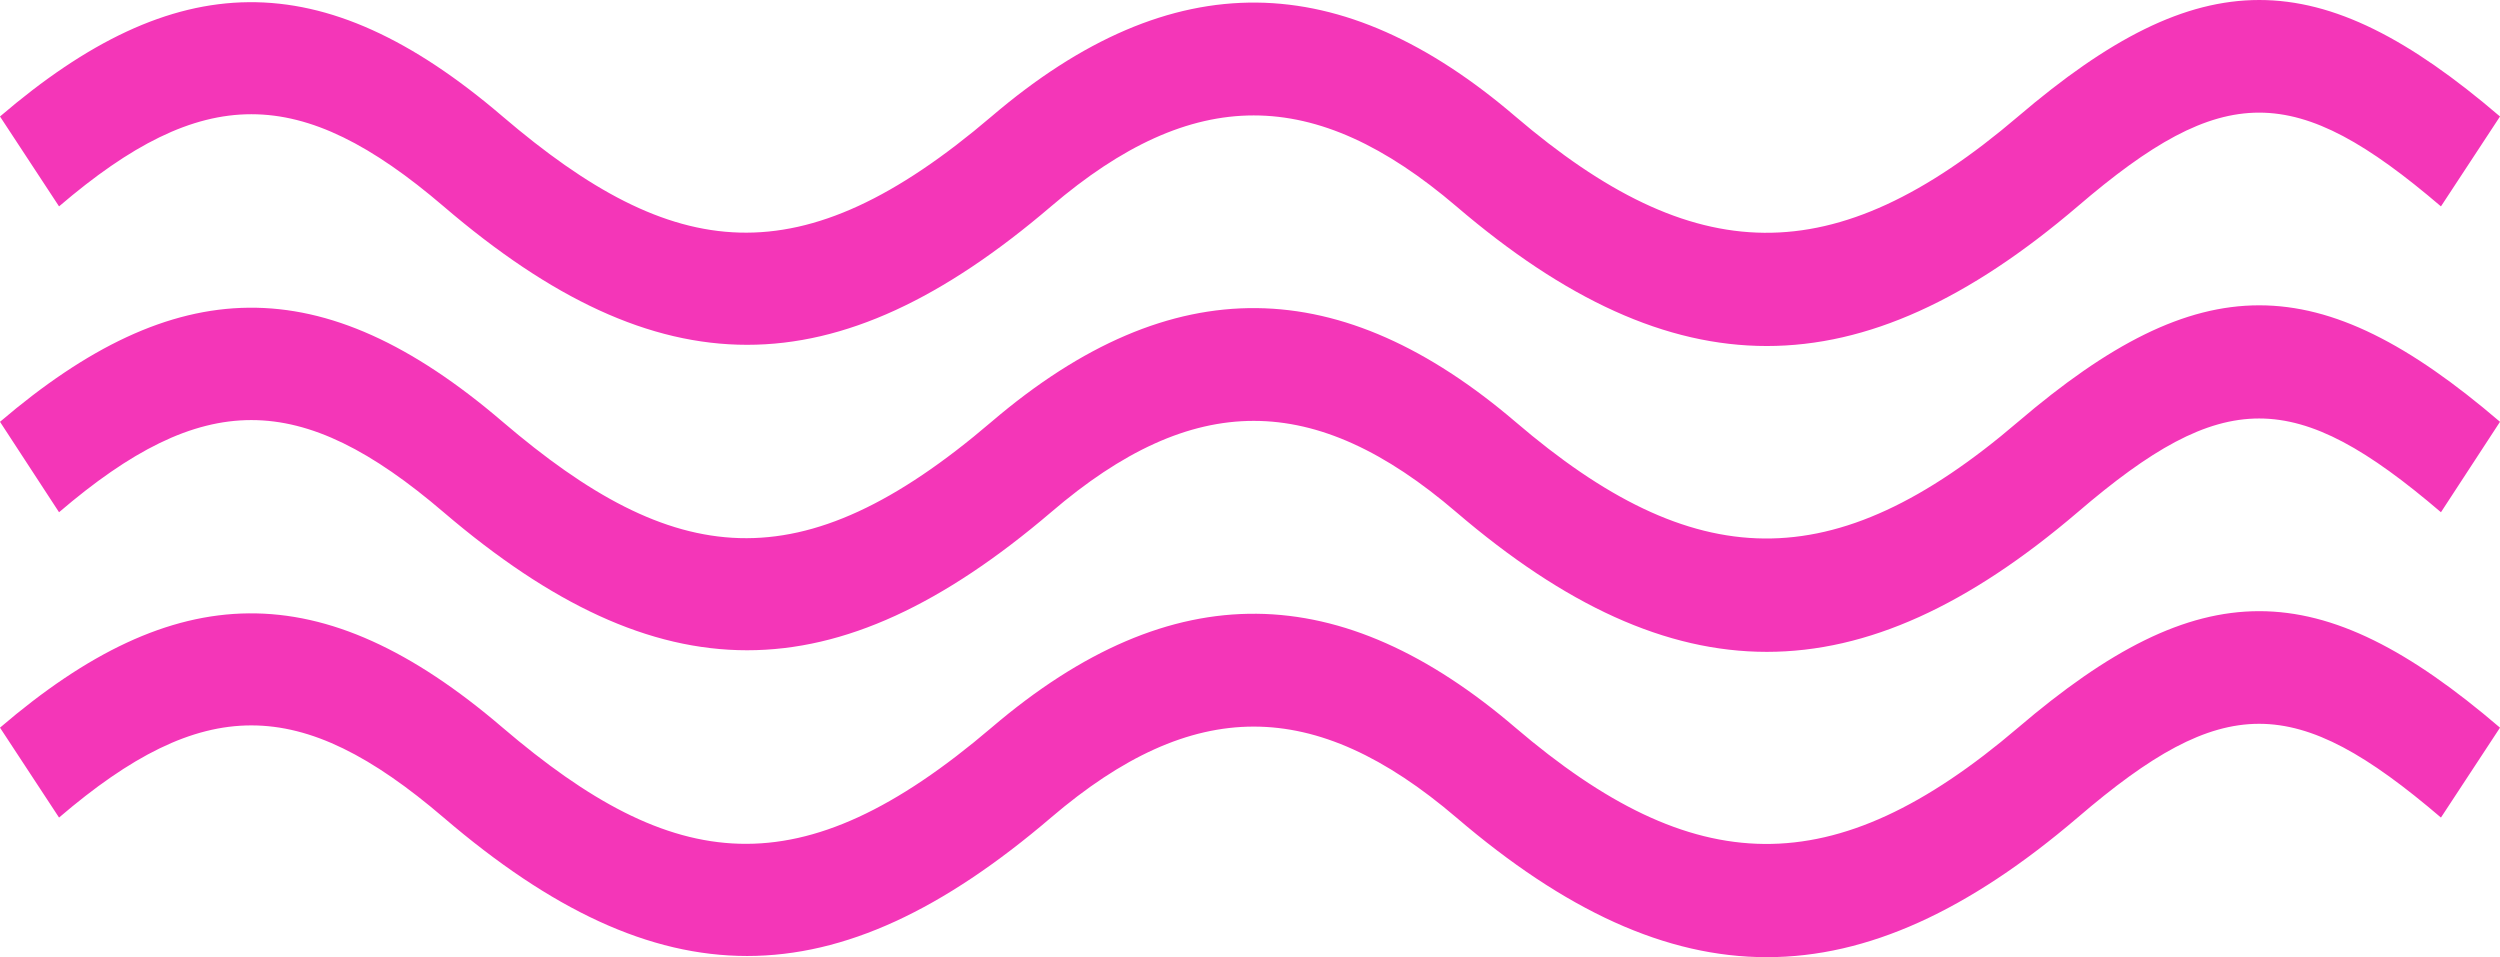 <svg xmlns="http://www.w3.org/2000/svg" viewBox="0 0 47 18" width="47" height="18">
	<style>
		tspan { white-space:pre }
		.shp0 { fill: #f436b8 } 
	</style>
	<g id="Object">
		<path id="Shape 3" class="shp0" d="M39.06 9.63C34.96 13.13 31.47 13.13 27.38 9.63C24.71 7.34 22.43 7.34 19.76 9.63C15.7 13.09 12.39 13.09 8.34 9.63C5.64 7.32 3.81 7.32 1.11 9.63L0 7.93C3.28 5.13 6.04 5.01 9.45 7.93C12.67 10.68 15.04 11.01 18.64 7.93C22.06 5.01 25.23 5.15 28.49 7.93C31.84 10.8 34.46 10.91 37.94 7.93C41.36 5.01 43.59 5.01 47 7.93L45.89 9.63C43.14 7.28 41.8 7.28 39.06 9.63ZM39.06 3.88C34.96 7.38 31.47 7.38 27.38 3.88C24.71 1.6 22.43 1.6 19.76 3.88C15.7 7.35 12.39 7.35 8.34 3.88C5.64 1.57 3.81 1.57 1.11 3.88L0 2.19C3.28 -0.62 6.04 -0.73 9.45 2.19C12.67 4.94 15.04 5.26 18.64 2.19C22.06 -0.73 25.23 -0.6 28.49 2.19C31.84 5.05 34.46 5.16 37.94 2.19C41.36 -0.73 43.59 -0.73 47 2.19L45.89 3.88C43.14 1.53 41.8 1.53 39.06 3.88ZM9.45 13.68C12.67 16.43 15.04 16.75 18.64 13.68C22.06 10.76 25.23 10.89 28.49 13.68C31.84 16.54 34.46 16.65 37.94 13.68C41.36 10.76 43.59 10.76 47 13.68L45.89 15.37C43.14 13.02 41.8 13.02 39.06 15.37C34.96 18.87 31.47 18.87 27.38 15.37C24.71 13.09 22.43 13.09 19.76 15.37C15.7 18.84 12.39 18.84 8.34 15.37C5.64 13.06 3.81 13.06 1.11 15.37L0 13.68C3.28 10.87 6.04 10.76 9.45 13.68Z" />
	</g>
</svg>